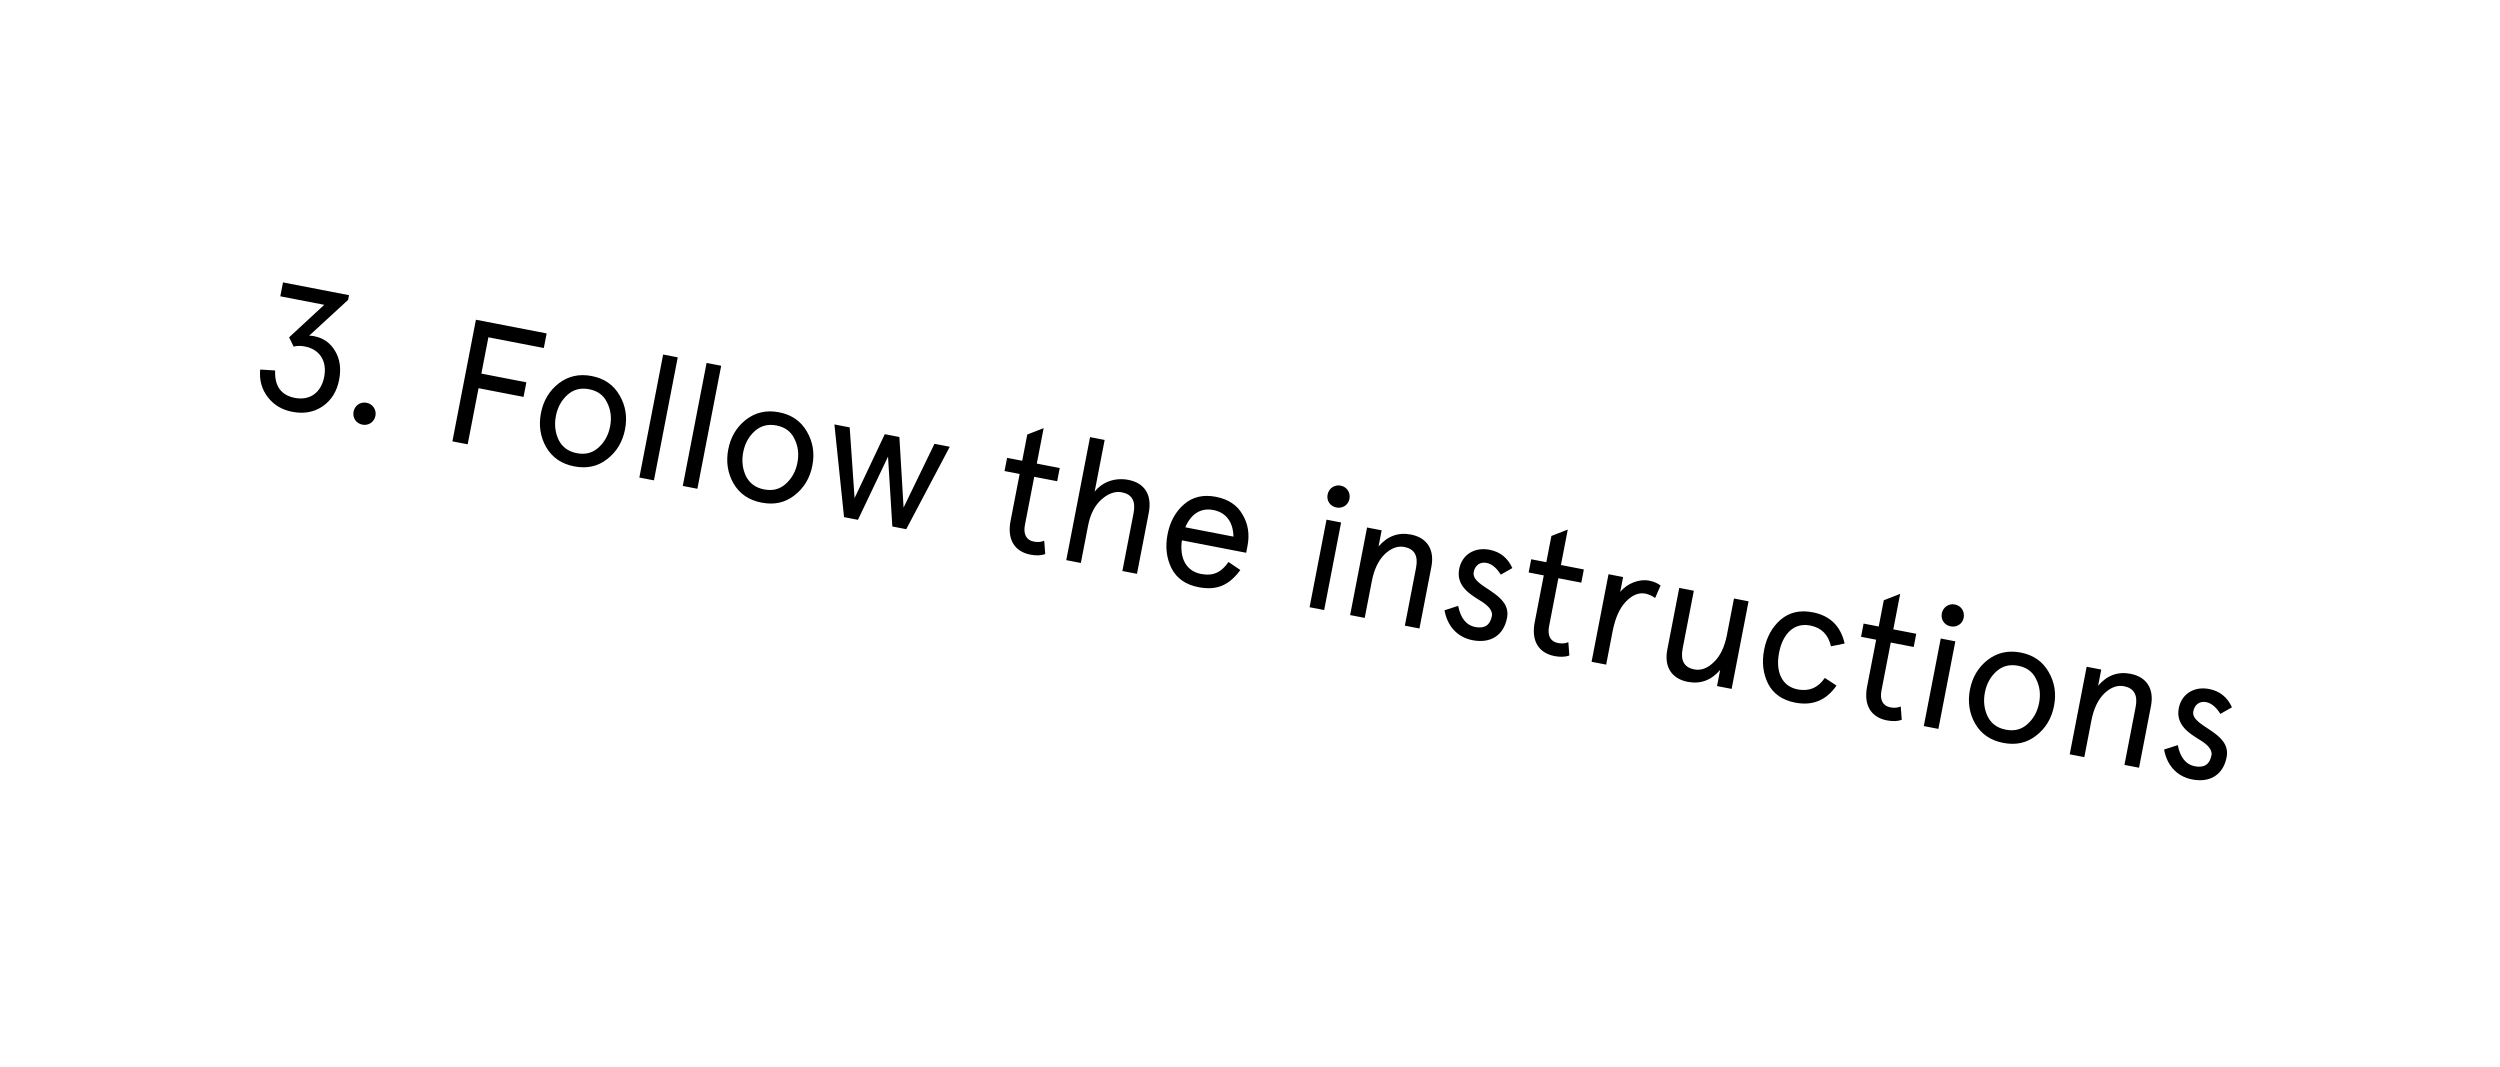 <svg width="621" height="265" viewBox="0 0 621 265" fill="none" xmlns="http://www.w3.org/2000/svg">
<g filter="url(#filter0_d_4_20)">
<g clip-path="url(#clip0_4_20)">
<rect x="30.336" width="599.581" height="149.145" rx="12" transform="rotate(10.952 30.336 0)" fill="white"/>
<path d="M64.629 89.797C64.387 92.437 65.022 94.709 66.526 96.657C68.029 98.605 70.037 99.799 72.583 100.292C75.475 100.851 77.981 100.396 80.144 98.934C82.316 97.429 83.682 95.231 84.241 92.339C84.776 89.577 84.433 87.182 83.249 85.207C82.072 83.188 80.34 81.957 78.01 81.506C77.448 81.398 77.052 81.366 76.776 81.402L86.471 72.487L86.696 71.322L70.296 68.148L69.628 71.601L80.547 73.714L71.821 81.787L72.939 84.107C73.791 83.869 74.731 83.872 75.724 84.064C79.349 84.765 81.306 87.607 80.53 91.621C79.753 95.634 76.877 97.54 73.251 96.839C69.799 96.171 68.181 93.888 68.347 90.024L64.629 89.797ZM87.825 100.241C87.524 101.795 88.464 103.185 90.018 103.486C91.528 103.778 92.962 102.847 93.263 101.293C93.555 99.783 92.58 98.34 91.07 98.048C89.516 97.747 88.117 98.73 87.825 100.241ZM112.374 107.633L116.172 108.368L118.87 94.428L130.048 96.591L130.75 92.966L119.571 90.802L121.317 81.782L135.085 84.446L135.786 80.821L118.22 77.422L112.374 107.633ZM135.683 109.099C137.199 111.676 139.494 113.239 142.644 113.849C145.795 114.458 148.507 113.864 150.832 112.03C153.2 110.205 154.667 107.713 155.26 104.648C155.853 101.584 155.413 98.768 153.897 96.191C152.424 93.622 150.138 92.016 146.987 91.406C143.836 90.796 141.116 91.434 138.748 93.26C136.423 95.093 134.964 97.542 134.371 100.606C133.778 103.671 134.21 106.53 135.683 109.099ZM140.93 96.1C142.447 94.737 144.237 94.277 146.352 94.686C148.467 95.095 149.957 96.19 150.813 98.012C151.721 99.799 151.966 101.772 151.548 103.93C151.131 106.088 150.167 107.827 148.65 109.19C147.184 110.518 145.394 110.978 143.279 110.569C141.164 110.159 139.674 109.065 138.767 107.278C137.91 105.455 137.665 103.483 138.083 101.325C138.5 99.167 139.464 97.428 140.93 96.1ZM158.814 116.619L162.439 117.321L168.352 86.764L164.726 86.063L158.814 116.619ZM169.603 118.707L173.229 119.409L179.141 88.852L175.516 88.151L169.603 118.707ZM182.213 118.103C183.73 120.679 186.024 122.243 189.175 122.852C192.325 123.462 195.037 122.868 197.362 121.034C199.73 119.209 201.198 116.717 201.79 113.652C202.383 110.588 201.943 107.772 200.427 105.195C198.954 102.626 196.668 101.02 193.517 100.41C190.367 99.8 187.646 100.438 185.278 102.263C182.954 104.097 181.495 106.546 180.902 109.61C180.309 112.674 180.74 115.534 182.213 118.103ZM187.46 105.103C188.978 103.74 190.768 103.281 192.883 103.69C194.997 104.099 196.487 105.193 197.343 107.016C198.251 108.803 198.496 110.776 198.079 112.934C197.661 115.092 196.698 116.831 195.18 118.194C193.715 119.522 191.924 119.982 189.809 119.572C187.695 119.163 186.205 118.069 185.297 116.281C184.441 114.459 184.196 112.486 184.613 110.328C185.031 108.17 185.994 106.432 187.46 105.103ZM224.448 124.081L223.407 106.552L219.782 105.85L212.277 121.726L211.064 104.163L207.266 103.429L209.66 126.458L213.113 127.126L220.584 111.423L221.658 128.78L225.111 129.448L235.923 108.974L232.125 108.239L224.448 124.081ZM253.28 115.735L251.025 127.388C250.114 132.092 252.098 135.028 255.94 135.772C257.364 136.047 258.579 136.014 259.637 135.637L259.384 132.319C258.601 132.66 257.74 132.717 256.79 132.533C254.934 132.174 254.149 130.679 254.592 128.392L256.905 116.437L262.602 117.539L263.237 114.259L257.54 113.157L259.243 104.352L255.175 105.938L253.914 112.455L250.159 111.729L249.525 115.009L253.28 115.735ZM285.347 125.433C286.223 120.901 284.326 117.982 280.312 117.205C276.989 116.562 273.815 117.694 271.907 120.146L274.396 107.284L270.771 106.583L264.858 137.139L268.483 137.841L270.27 128.605C270.822 125.756 271.912 123.594 273.592 122.084C275.272 120.573 277.001 119.967 278.685 120.293C281.188 120.777 282.155 122.487 281.579 125.465L278.798 139.837L282.424 140.538L285.347 125.433ZM309.876 133.627C310.436 130.735 310.04 128.152 308.655 125.824C307.321 123.461 305.097 122.001 302.032 121.408C298.882 120.798 296.256 121.41 294.104 123.277C292.003 125.109 290.63 127.575 290.021 130.725C289.411 133.876 289.765 136.675 291.022 139.202C292.331 141.694 294.539 143.241 297.69 143.851C302.178 144.719 305.239 143.476 308.095 139.596L305.168 137.596C303.374 140.16 301.388 141.163 298.324 140.57C294.569 139.844 292.971 136.535 293.582 132.22L309.551 135.31L309.876 133.627ZM301.398 124.688C304.721 125.331 306.332 127.882 306.387 131.295L294.433 128.982C295.766 125.792 298.161 124.062 301.398 124.688ZM325.298 148.835L328.923 149.536L333.132 127.784L329.507 127.083L325.298 148.835ZM329.77 120.865C329.478 122.376 330.417 123.766 331.971 124.067C333.525 124.368 334.916 123.428 335.208 121.917C335.509 120.364 334.577 118.93 333.023 118.629C331.47 118.328 330.071 119.311 329.77 120.865ZM355.555 138.795C356.39 134.479 354.45 131.551 350.479 130.783C347.328 130.173 344.627 131.173 342.428 133.747L343.205 129.733L339.579 129.032L335.37 150.784L338.995 151.485L340.758 142.379C341.317 139.487 342.381 137.23 343.932 135.695C345.526 134.167 347.168 133.545 348.852 133.871C351.355 134.355 352.322 136.065 351.746 139.043L348.965 153.414L352.59 154.116L355.555 138.795ZM370.011 134.562C366.17 133.819 363.131 135.873 362.463 139.325C361.661 143.469 365.019 145.551 367.659 147.181C369.468 148.248 370.864 149.592 370.588 151.017C370.146 153.304 368.763 154.201 366.433 153.75C364.232 153.324 362.824 151.574 362.21 148.5L358.82 149.59C359.429 153.156 361.698 156.236 365.798 157.03C370.243 157.89 373.507 155.835 374.342 151.519C375.621 145.14 365.285 143.946 366.08 140.07C366.414 138.344 367.737 137.525 369.247 137.817C370.585 138.076 371.738 139.06 372.8 140.744L375.669 139.105C374.542 136.603 372.644 135.072 370.011 134.562ZM383.472 140.928L381.217 152.581C380.307 157.285 382.291 160.221 386.132 160.965C387.556 161.24 388.772 161.207 389.83 160.829L389.576 157.512C388.794 157.853 387.932 157.91 386.983 157.726C385.127 157.367 384.342 155.872 384.784 153.585L387.098 141.63L392.794 142.732L393.429 139.452L387.732 138.35L389.436 129.545L385.368 131.131L384.107 137.648L380.352 136.921L379.717 140.202L383.472 140.928ZM412.487 143.453C411.751 142.863 410.8 142.455 409.634 142.229C407.217 141.762 404.181 142.876 402.462 145.05L403.18 141.339L399.555 140.637L395.346 162.389L398.971 163.091L400.566 154.847C401.209 151.524 402.314 149.052 403.882 147.43C405.45 145.808 407.057 145.134 408.698 145.451C409.604 145.626 410.382 146.001 411.127 146.548L412.487 143.453ZM414.159 159.358C413.324 163.674 415.265 166.602 419.236 167.37C422.386 167.98 425.087 166.98 427.287 164.406L426.51 168.42L430.135 169.121L434.344 147.369L430.719 146.668L428.957 155.774C428.397 158.666 427.334 160.923 425.74 162.45C424.189 163.986 422.546 164.608 420.863 164.282C418.36 163.798 417.392 162.088 417.968 159.11L420.749 144.738L417.124 144.037L414.159 159.358ZM453.289 166.393C451.606 168.843 449.362 169.797 446.557 169.254C442.543 168.477 441.02 164.78 441.922 160.119C442.824 155.458 445.616 152.595 449.63 153.372C452.436 153.915 454.162 155.637 454.809 158.538L458.211 157.853C457.218 153.497 454.581 150.927 450.265 150.092C447.114 149.482 444.445 150.085 442.293 151.952C440.192 153.784 438.82 156.25 438.21 159.4C437.601 162.551 437.954 165.351 439.212 167.878C440.52 170.37 442.772 171.925 445.922 172.534C450.238 173.369 453.643 171.969 456.19 168.297L453.289 166.393ZM466.039 156.905L463.784 168.558C462.873 173.262 464.857 176.198 468.699 176.942C470.123 177.217 471.338 177.184 472.396 176.806L472.143 173.489C471.36 173.83 470.499 173.887 469.549 173.703C467.693 173.344 466.908 171.849 467.351 169.561L469.664 157.607L475.361 158.709L475.996 155.429L470.299 154.326L472.002 145.522L467.934 147.108L466.673 153.625L462.918 152.898L462.284 156.178L466.039 156.905ZM477.871 178.358L481.496 179.06L485.705 157.308L482.08 156.606L477.871 178.358ZM482.343 150.389C482.05 151.899 482.99 153.29 484.544 153.591C486.098 153.891 487.488 152.951 487.781 151.441C488.081 149.887 487.15 148.453 485.596 148.153C484.043 147.852 482.643 148.835 482.343 150.389ZM490.647 177.786C492.163 180.363 494.457 181.926 497.608 182.536C500.758 183.145 503.47 182.551 505.795 180.717C508.163 178.892 509.631 176.4 510.224 173.335C510.816 170.271 510.376 167.455 508.86 164.878C507.387 162.309 505.101 160.703 501.95 160.093C498.8 159.483 496.08 160.121 493.711 161.946C491.387 163.78 489.928 166.229 489.335 169.293C488.742 172.358 489.173 175.217 490.647 177.786ZM495.893 164.786C497.411 163.423 499.201 162.964 501.316 163.373C503.431 163.782 504.92 164.877 505.777 166.699C506.684 168.486 506.929 170.459 506.512 172.617C506.094 174.775 505.131 176.514 503.614 177.877C502.148 179.205 500.357 179.665 498.242 179.256C496.128 178.846 494.638 177.752 493.73 175.965C492.874 174.142 492.629 172.169 493.046 170.011C493.464 167.854 494.427 166.115 495.893 164.786ZM534.301 173.383C535.137 169.067 533.196 166.139 529.225 165.371C526.075 164.761 523.374 165.761 521.174 168.335L521.951 164.321L518.325 163.62L514.116 185.372L517.742 186.073L519.504 176.967C520.063 174.075 521.127 171.818 522.678 170.283C524.272 168.755 525.915 168.133 527.598 168.459C530.101 168.943 531.069 170.653 530.492 173.631L527.711 188.003L531.337 188.704L534.301 173.383ZM548.757 169.15C544.916 168.407 541.877 170.461 541.209 173.913C540.407 178.057 543.766 180.139 546.405 181.769C548.214 182.836 549.61 184.181 549.335 185.605C548.892 187.892 547.51 188.789 545.179 188.338C542.978 187.912 541.57 186.162 540.956 183.088L537.566 184.178C538.175 187.744 540.444 190.825 544.544 191.618C548.99 192.478 552.253 190.423 553.088 186.107C554.367 179.728 544.031 178.534 544.826 174.658C545.16 172.932 546.483 172.113 547.993 172.405C549.331 172.664 550.484 173.649 551.546 175.332L554.416 173.693C553.288 171.191 551.39 169.66 548.757 169.15Z" fill="black"/>
</g>
</g>
<defs>
<filter id="filter0_d_4_20" x="0" y="0" width="621" height="264.341" filterUnits="userSpaceOnUse" color-interpolation-filters="sRGB">
<feFlood flood-opacity="0" result="BackgroundImageFix"/>
<feColorMatrix in="SourceAlpha" type="matrix" values="0 0 0 0 0 0 0 0 0 0 0 0 0 0 0 0 0 0 127 0" result="hardAlpha"/>
<feOffset dy="2"/>
<feGaussianBlur stdDeviation="1"/>
<feComposite in2="hardAlpha" operator="out"/>
<feColorMatrix type="matrix" values="0 0 0 0 0 0 0 0 0 0 0 0 0 0 0 0 0 0 0.25 0"/>
<feBlend mode="normal" in2="BackgroundImageFix" result="effect1_dropShadow_4_20"/>
<feBlend mode="normal" in="SourceGraphic" in2="effect1_dropShadow_4_20" result="shape"/>
</filter>
<clipPath id="clip0_4_20">
<rect x="30.336" width="599.581" height="149.145" rx="12" transform="rotate(10.952 30.336 0)" fill="white"/>
</clipPath>
</defs>
</svg>
